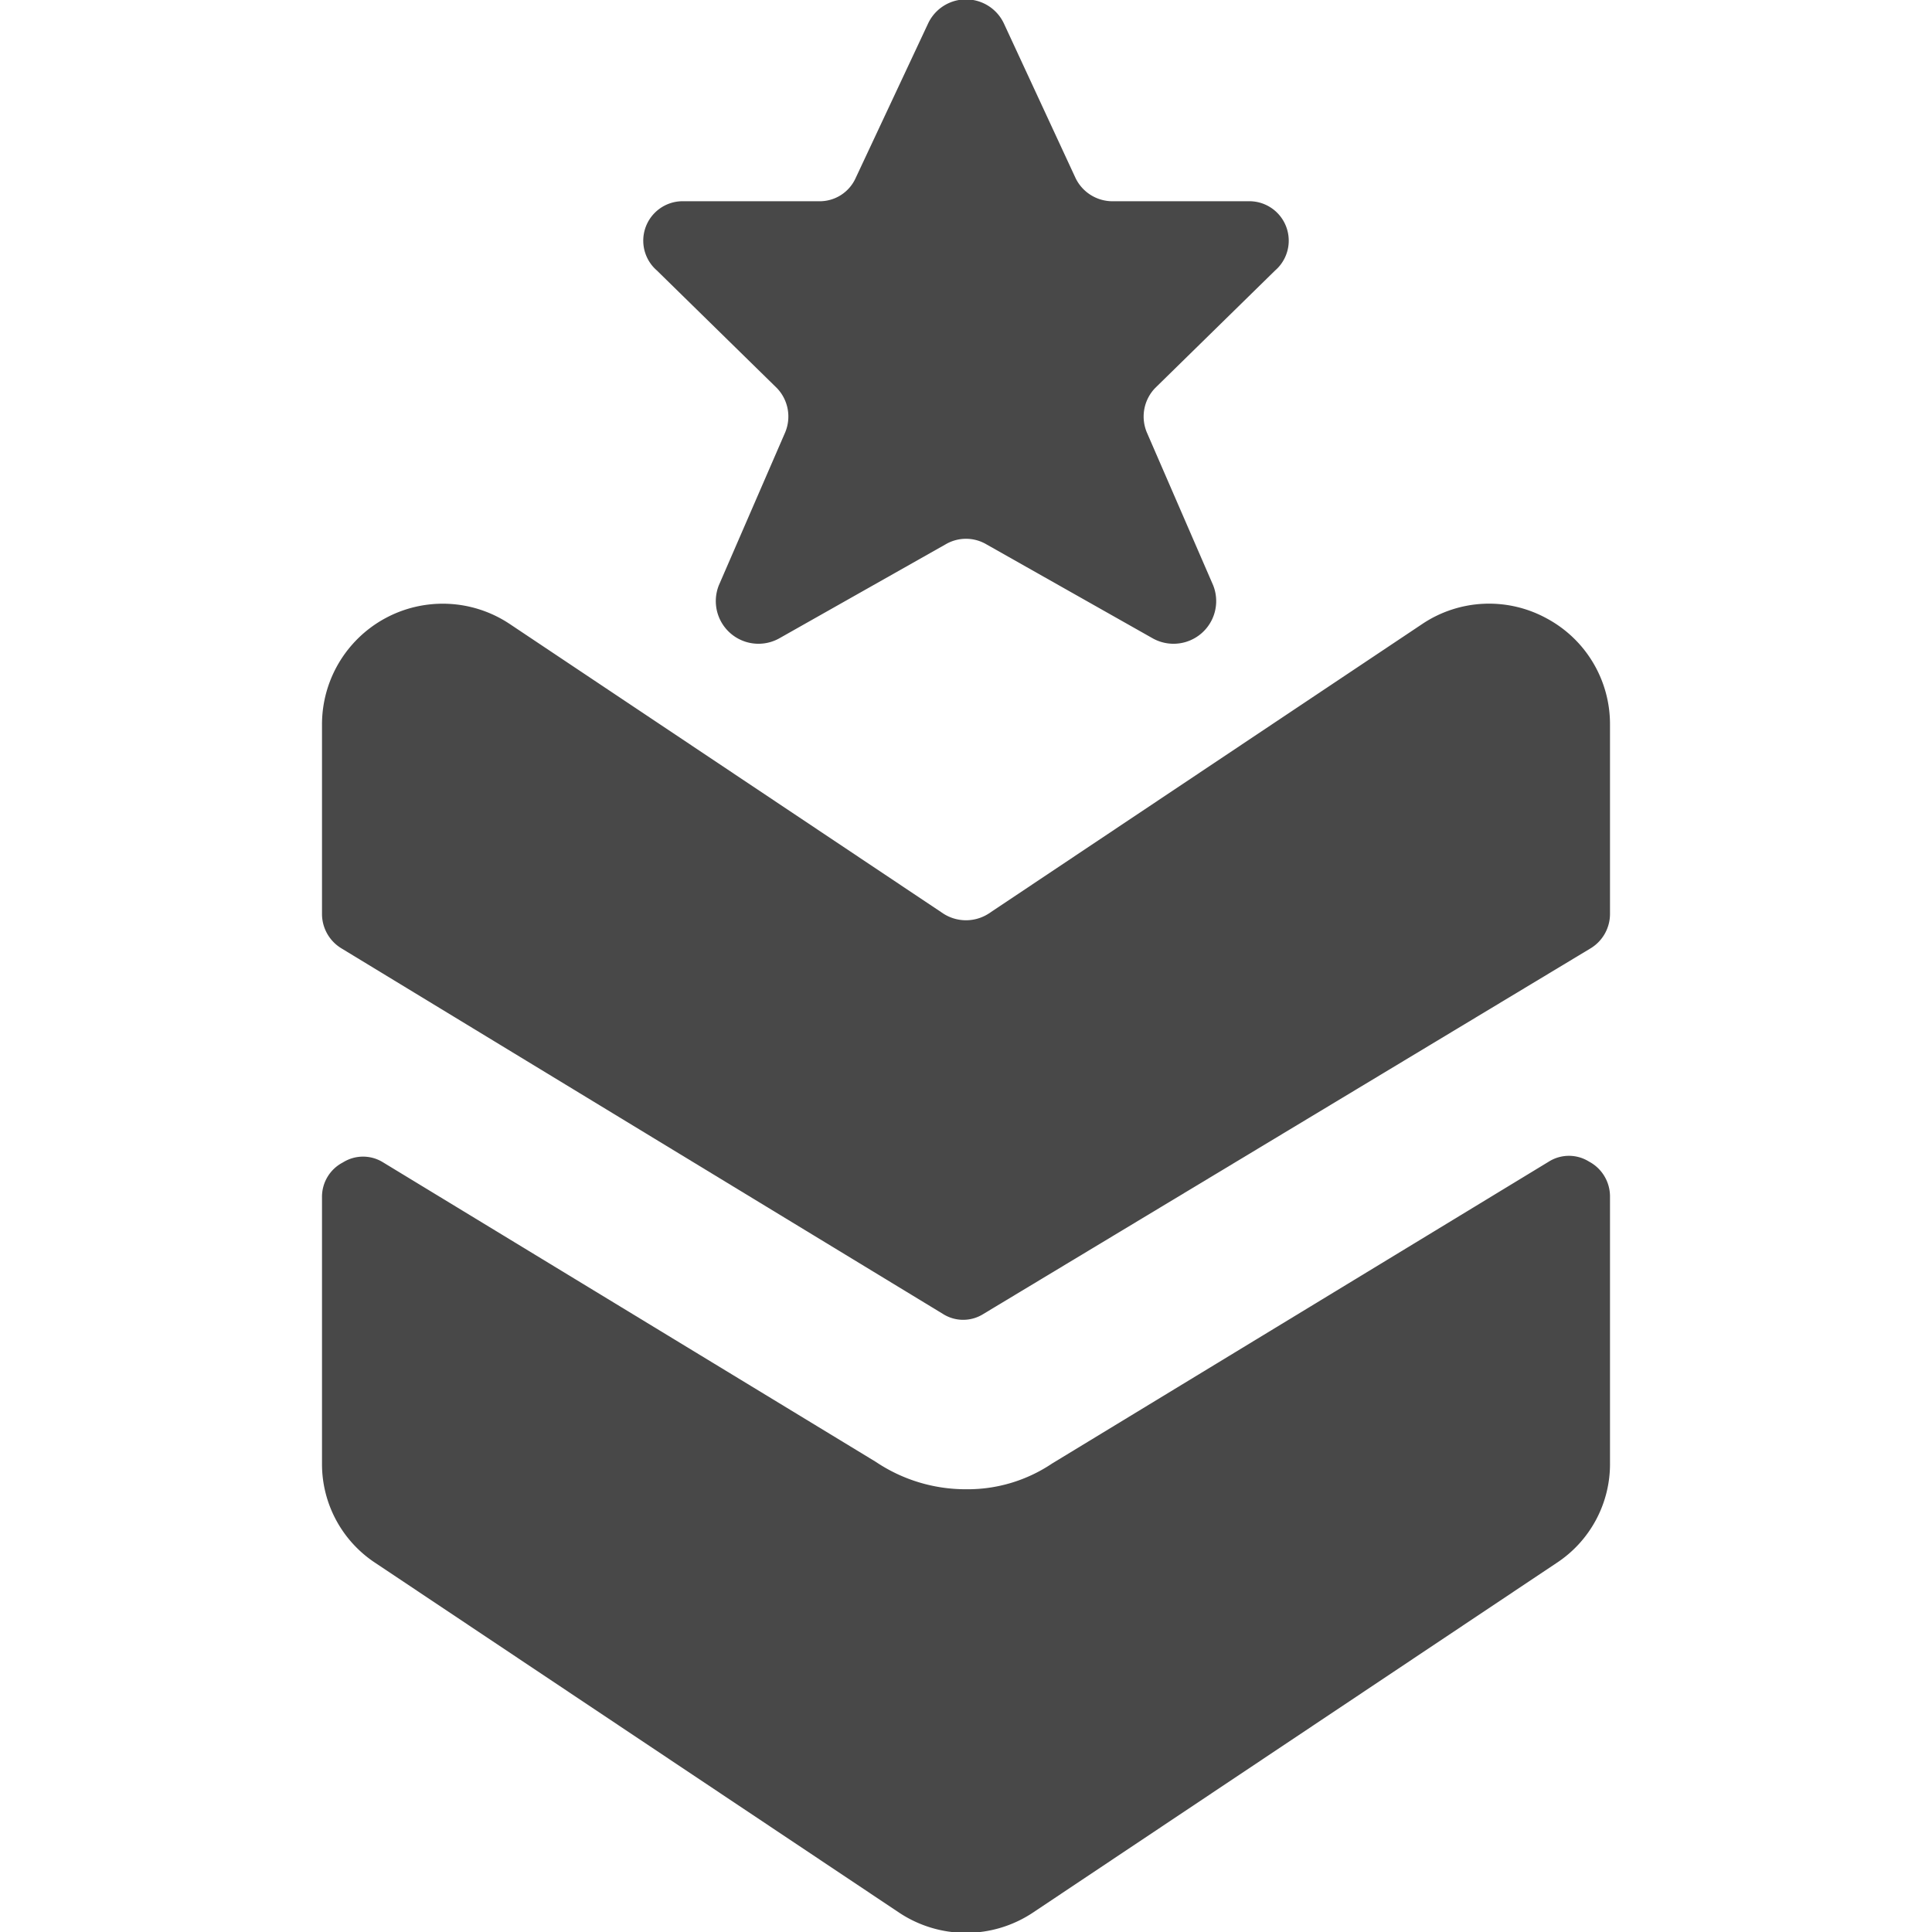 <svg xmlns="http://www.w3.org/2000/svg" viewBox="0 0 48 48">
  
<g transform="matrix(2,0,0,2,0,0)"><g>
    <path d="M19.21,7.68a1.49,1.49,0,0,0-1.54.07l-5.39,3.6a.52.52,0,0,1-.56,0L6.33,7.75A1.5,1.5,0,0,0,4,9v2.35a.5.5,0,0,0,.24.43l7.47,4.54a.47.47,0,0,0,.51,0l7.54-4.54a.5.5,0,0,0,.24-.43V9A1.49,1.49,0,0,0,19.21,7.68Z" style="fill: rgba(40, 40, 40, 0.85)"></path>
    <path d="M19.74,14.43a.47.47,0,0,0-.5,0l-6.17,3.75A1.88,1.88,0,0,1,12,18.5a2,2,0,0,1-1.12-.34L4.76,14.44a.47.47,0,0,0-.5,0,.48.48,0,0,0-.26.43v3.31a1.47,1.47,0,0,0,.67,1.24l6.5,4.34a1.5,1.5,0,0,0,1.66,0l6.5-4.34A1.47,1.47,0,0,0,20,18.17V14.86A.49.49,0,0,0,19.74,14.43Z" style="fill: rgba(40, 40, 40, 0.85)"></path>
    <path d="M9.65,4.82a.51.51,0,0,1,.1.56L8.93,7.27a.53.53,0,0,0,.75.66l2.07-1.17a.5.5,0,0,1,.5,0l2.07,1.17a.53.53,0,0,0,.75-.66l-.82-1.89a.51.51,0,0,1,.1-.56l1.49-1.46a.49.49,0,0,0-.34-.86H13.82a.51.51,0,0,1-.46-.29L12.47.29a.52.52,0,0,0-.94,0l-.9,1.92a.49.49,0,0,1-.45.29H8.5a.49.49,0,0,0-.34.86Z" style="fill: rgba(40, 40, 40, 0.85)"></path>
  </g></g></svg>